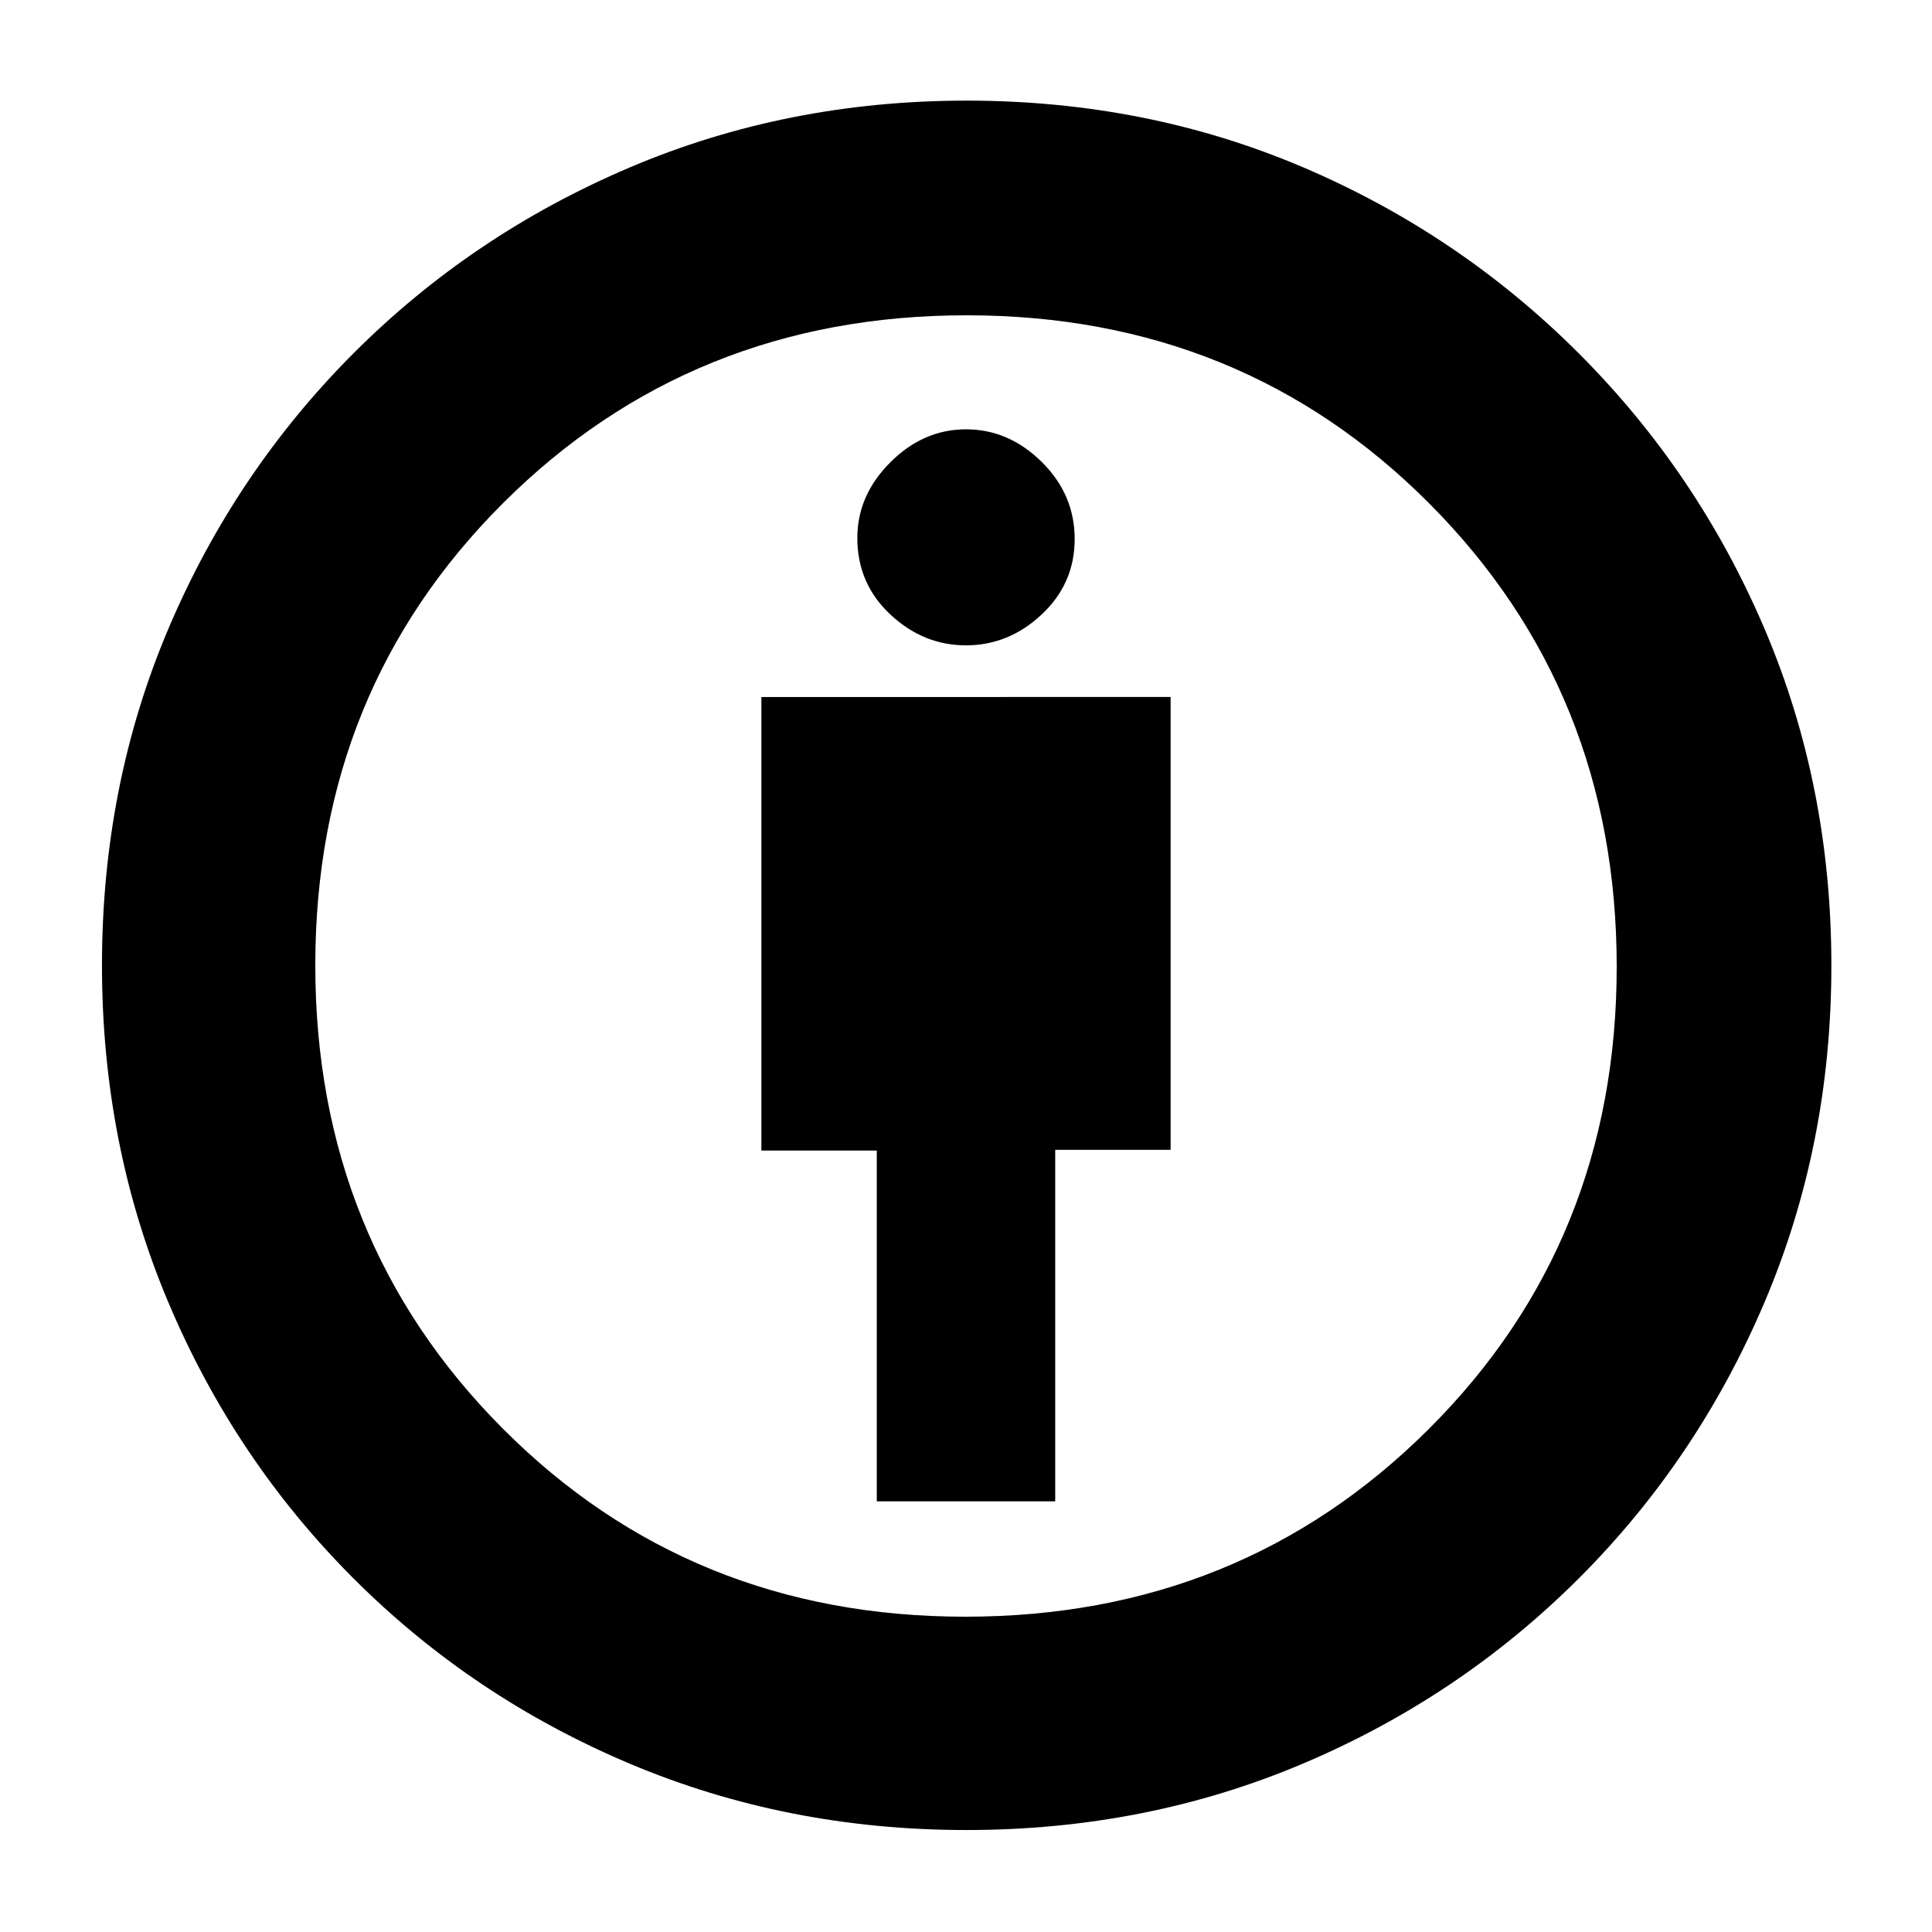 <svg xmlns="http://www.w3.org/2000/svg" height="40" viewBox="0 -960 960 960" width="40"><path d="M435.67-214h88.66v-174.67h57.34v-225H378.33v225.38h57.34V-214ZM480.2-50.67q-89.19 0-167.36-33-78.17-33-137.17-92-59-59-92-137.14-33-78.14-33-167.5 0-89.51 33-167.27 33-77.75 91.91-136.79 58.91-59.03 137.11-92.33Q390.88-910 480.31-910q89.51 0 167.17 33.12 77.66 33.11 136.97 92.43 59.32 59.31 92.43 137.12Q910-569.52 910-480.2q0 89.25-33.3 167.48-33.3 78.23-92.33 137.14-59.04 58.91-136.94 91.91-77.91 33-167.23 33Zm-.56-106q136.69 0 230.19-93.13 93.5-93.14 93.5-229.84 0-136.69-93.13-230.19-93.14-93.5-229.84-93.5-136.69 0-230.19 93.13-93.5 93.14-93.5 229.84 0 136.69 93.13 230.19 93.14 93.5 229.84 93.5Zm.36-482.66q21.21 0 37.61-15.35Q534-670.02 534-692.17q0-22.14-16.39-38.32-16.4-16.18-37.61-16.18t-37.61 16.4Q426-713.88 426-692.67q0 22.65 16.39 37.99 16.4 15.35 37.61 15.35ZM480-480Z"/></svg>